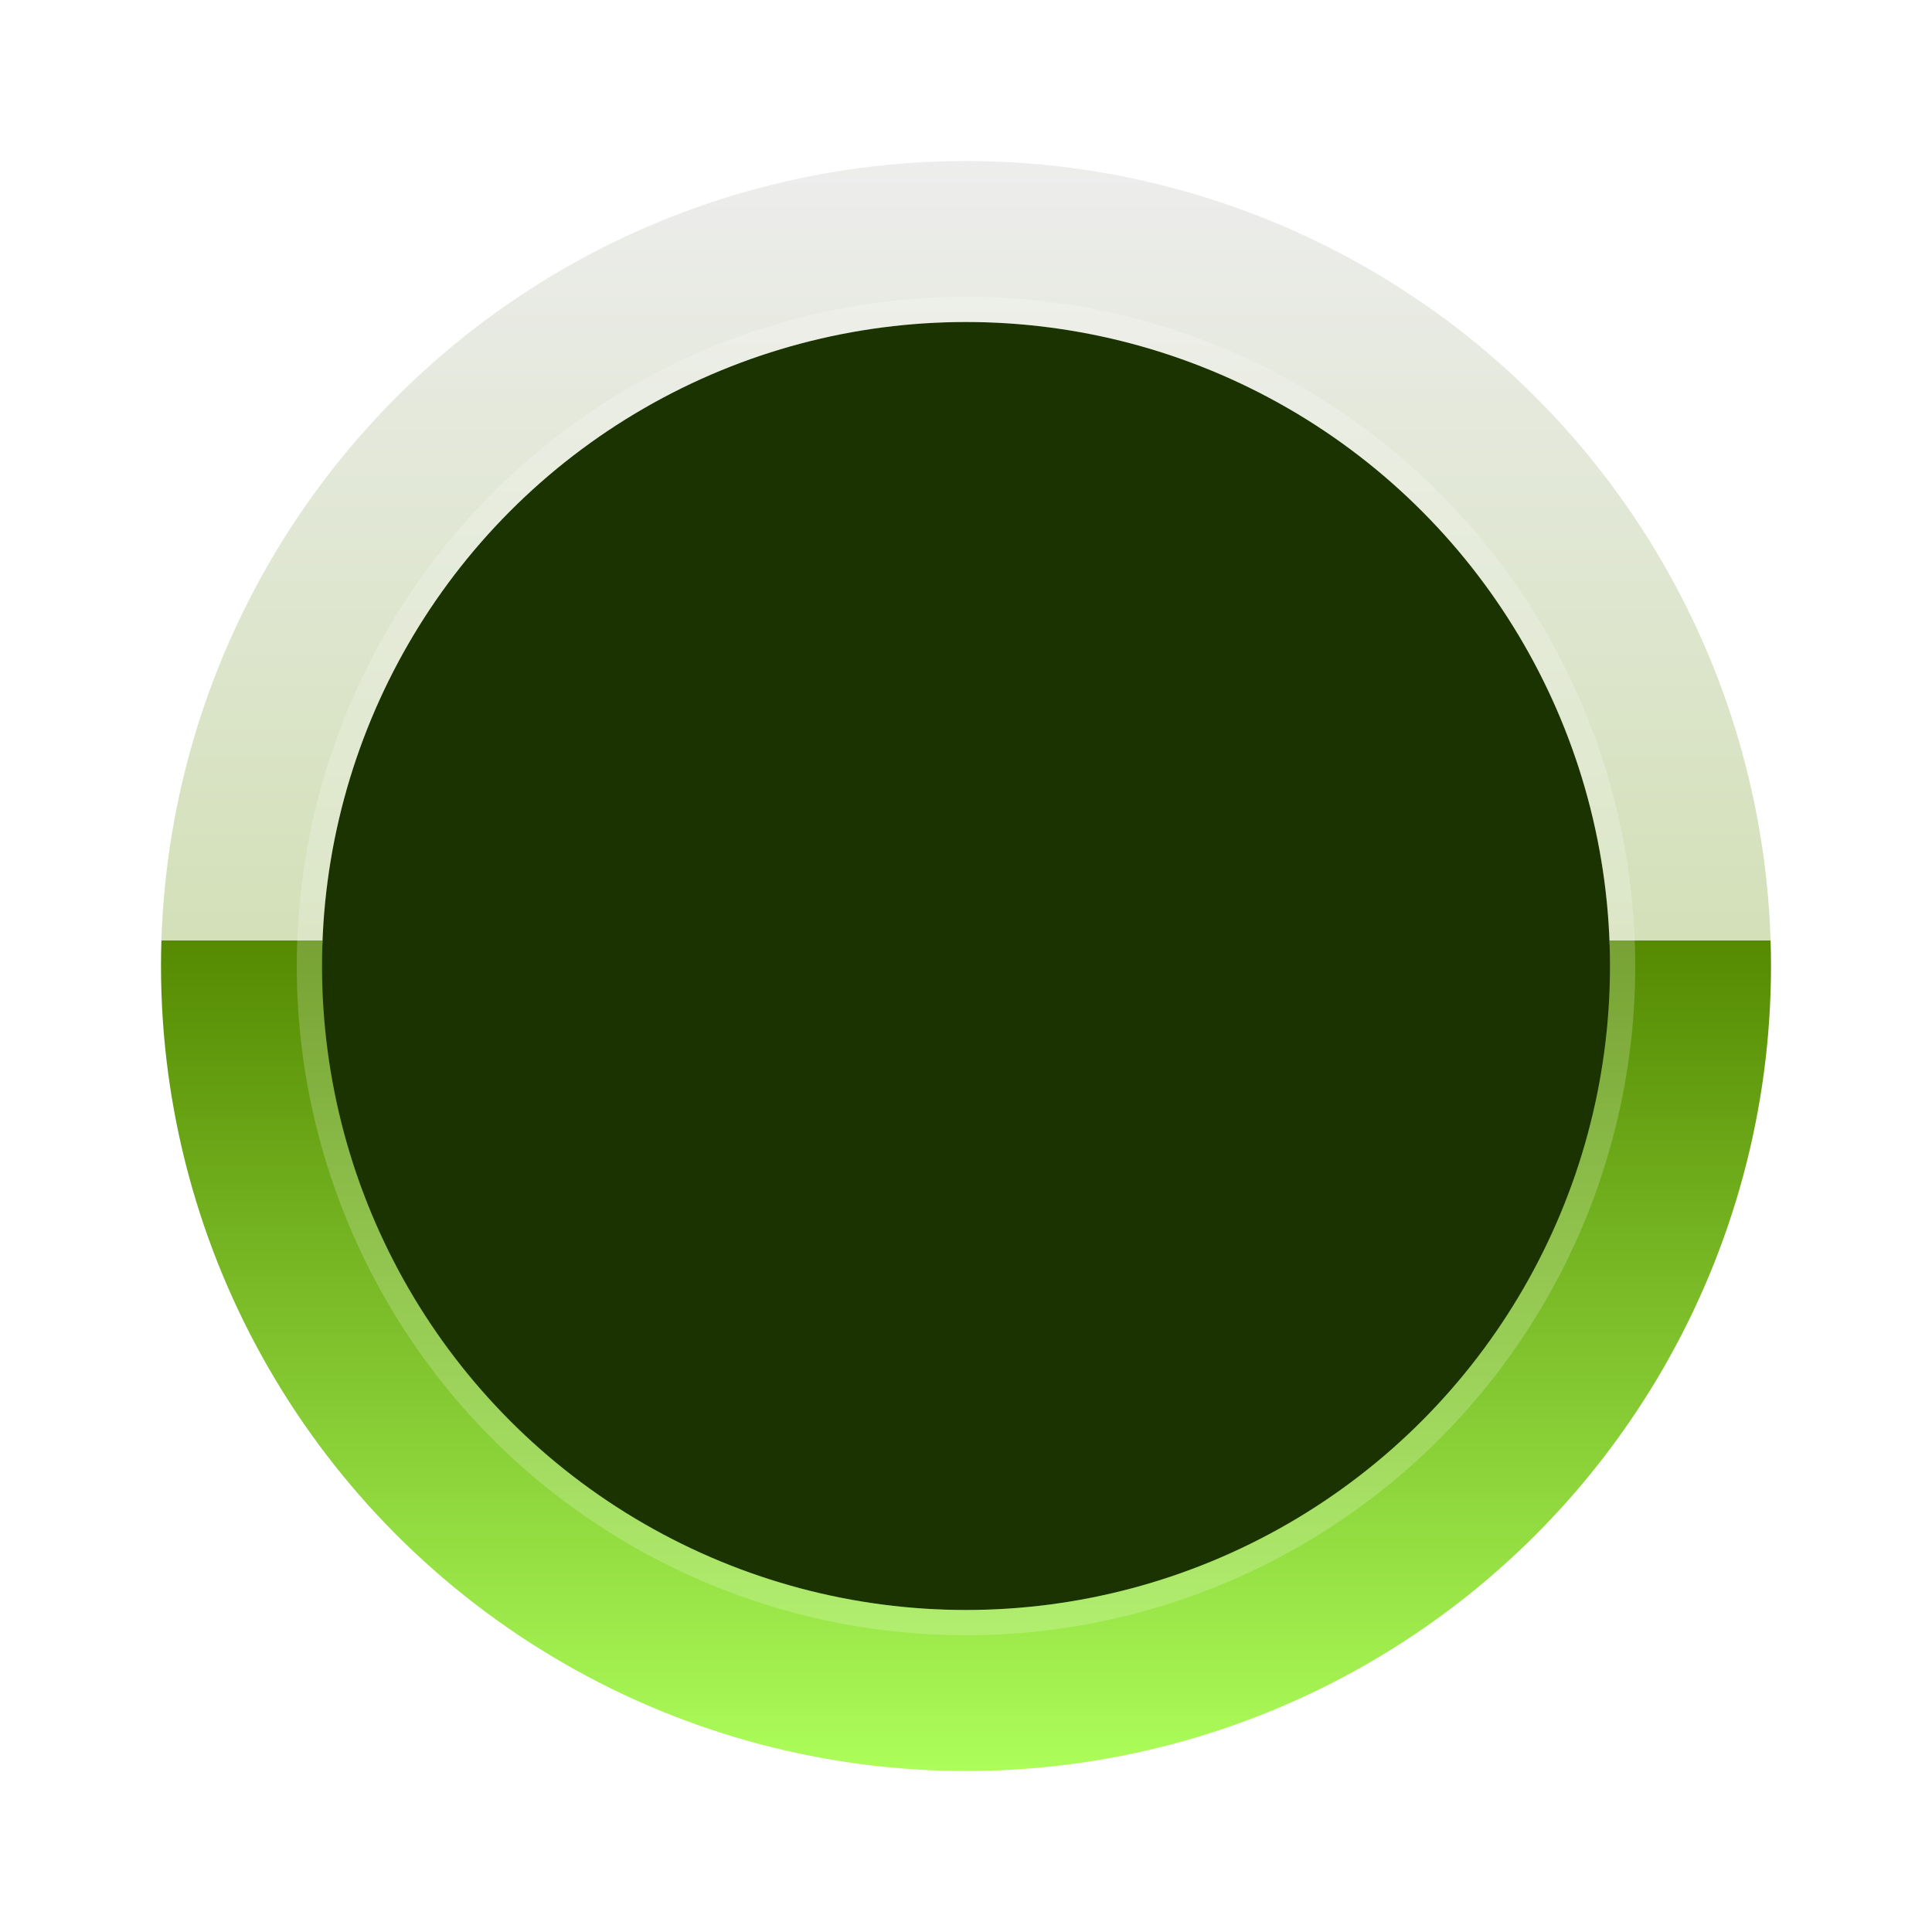 <svg width="36" height="36" viewBox="0 0 36 36" fill="none" xmlns="http://www.w3.org/2000/svg">
<circle cx="18" cy="18" r="15" fill="url(#paint0_linear_1797_650)"/>
<g filter="url(#filter0_i_1797_650)">
<circle cx="18" cy="18" r="12" fill="url(#paint1_linear_1797_650)"/>
<circle cx="18" cy="18" r="12" fill="#1B3300"/>
</g>
<circle cx="18" cy="18" r="12.235" stroke="white" stroke-opacity="0.2" stroke-width="0.471" stroke-linejoin="round"/>
<defs>
<filter id="filter0_i_1797_650" x="5.529" y="5.529" width="24.941" height="24.941" filterUnits="userSpaceOnUse" color-interpolation-filters="sRGB">
<feFlood flood-opacity="0" result="BackgroundImageFix"/>
<feBlend mode="normal" in="SourceGraphic" in2="BackgroundImageFix" result="shape"/>
<feColorMatrix in="SourceAlpha" type="matrix" values="0 0 0 0 0 0 0 0 0 0 0 0 0 0 0 0 0 0 127 0" result="hardAlpha"/>
<feOffset/>
<feGaussianBlur stdDeviation="0.941"/>
<feComposite in2="hardAlpha" operator="arithmetic" k2="-1" k3="1"/>
<feColorMatrix type="matrix" values="0 0 0 0 0.218 0 0 0 0 0.261 0 0 0 0 0 0 0 0 0.7 0"/>
<feBlend mode="normal" in2="shape" result="effect1_innerShadow_1797_650"/>
</filter>
<linearGradient id="paint0_linear_1797_650" x1="18" y1="3" x2="18" y2="33" gradientUnits="userSpaceOnUse">
<stop stop-color="#EDEDED"/>
<stop offset="0.484" stop-color="#D3E0B8"/>
<stop offset="0.484" stop-color="#558A01"/>
<stop offset="1" stop-color="#ACFD5A"/>
</linearGradient>
<linearGradient id="paint1_linear_1797_650" x1="18" y1="6" x2="18" y2="30" gradientUnits="userSpaceOnUse">
<stop stop-color="#EDEDED"/>
<stop offset="0.484" stop-color="#D3E0B8"/>
<stop offset="0.484" stop-color="#558A01"/>
<stop offset="1" stop-color="#ACFD5A"/>
</linearGradient>
</defs>
</svg>
